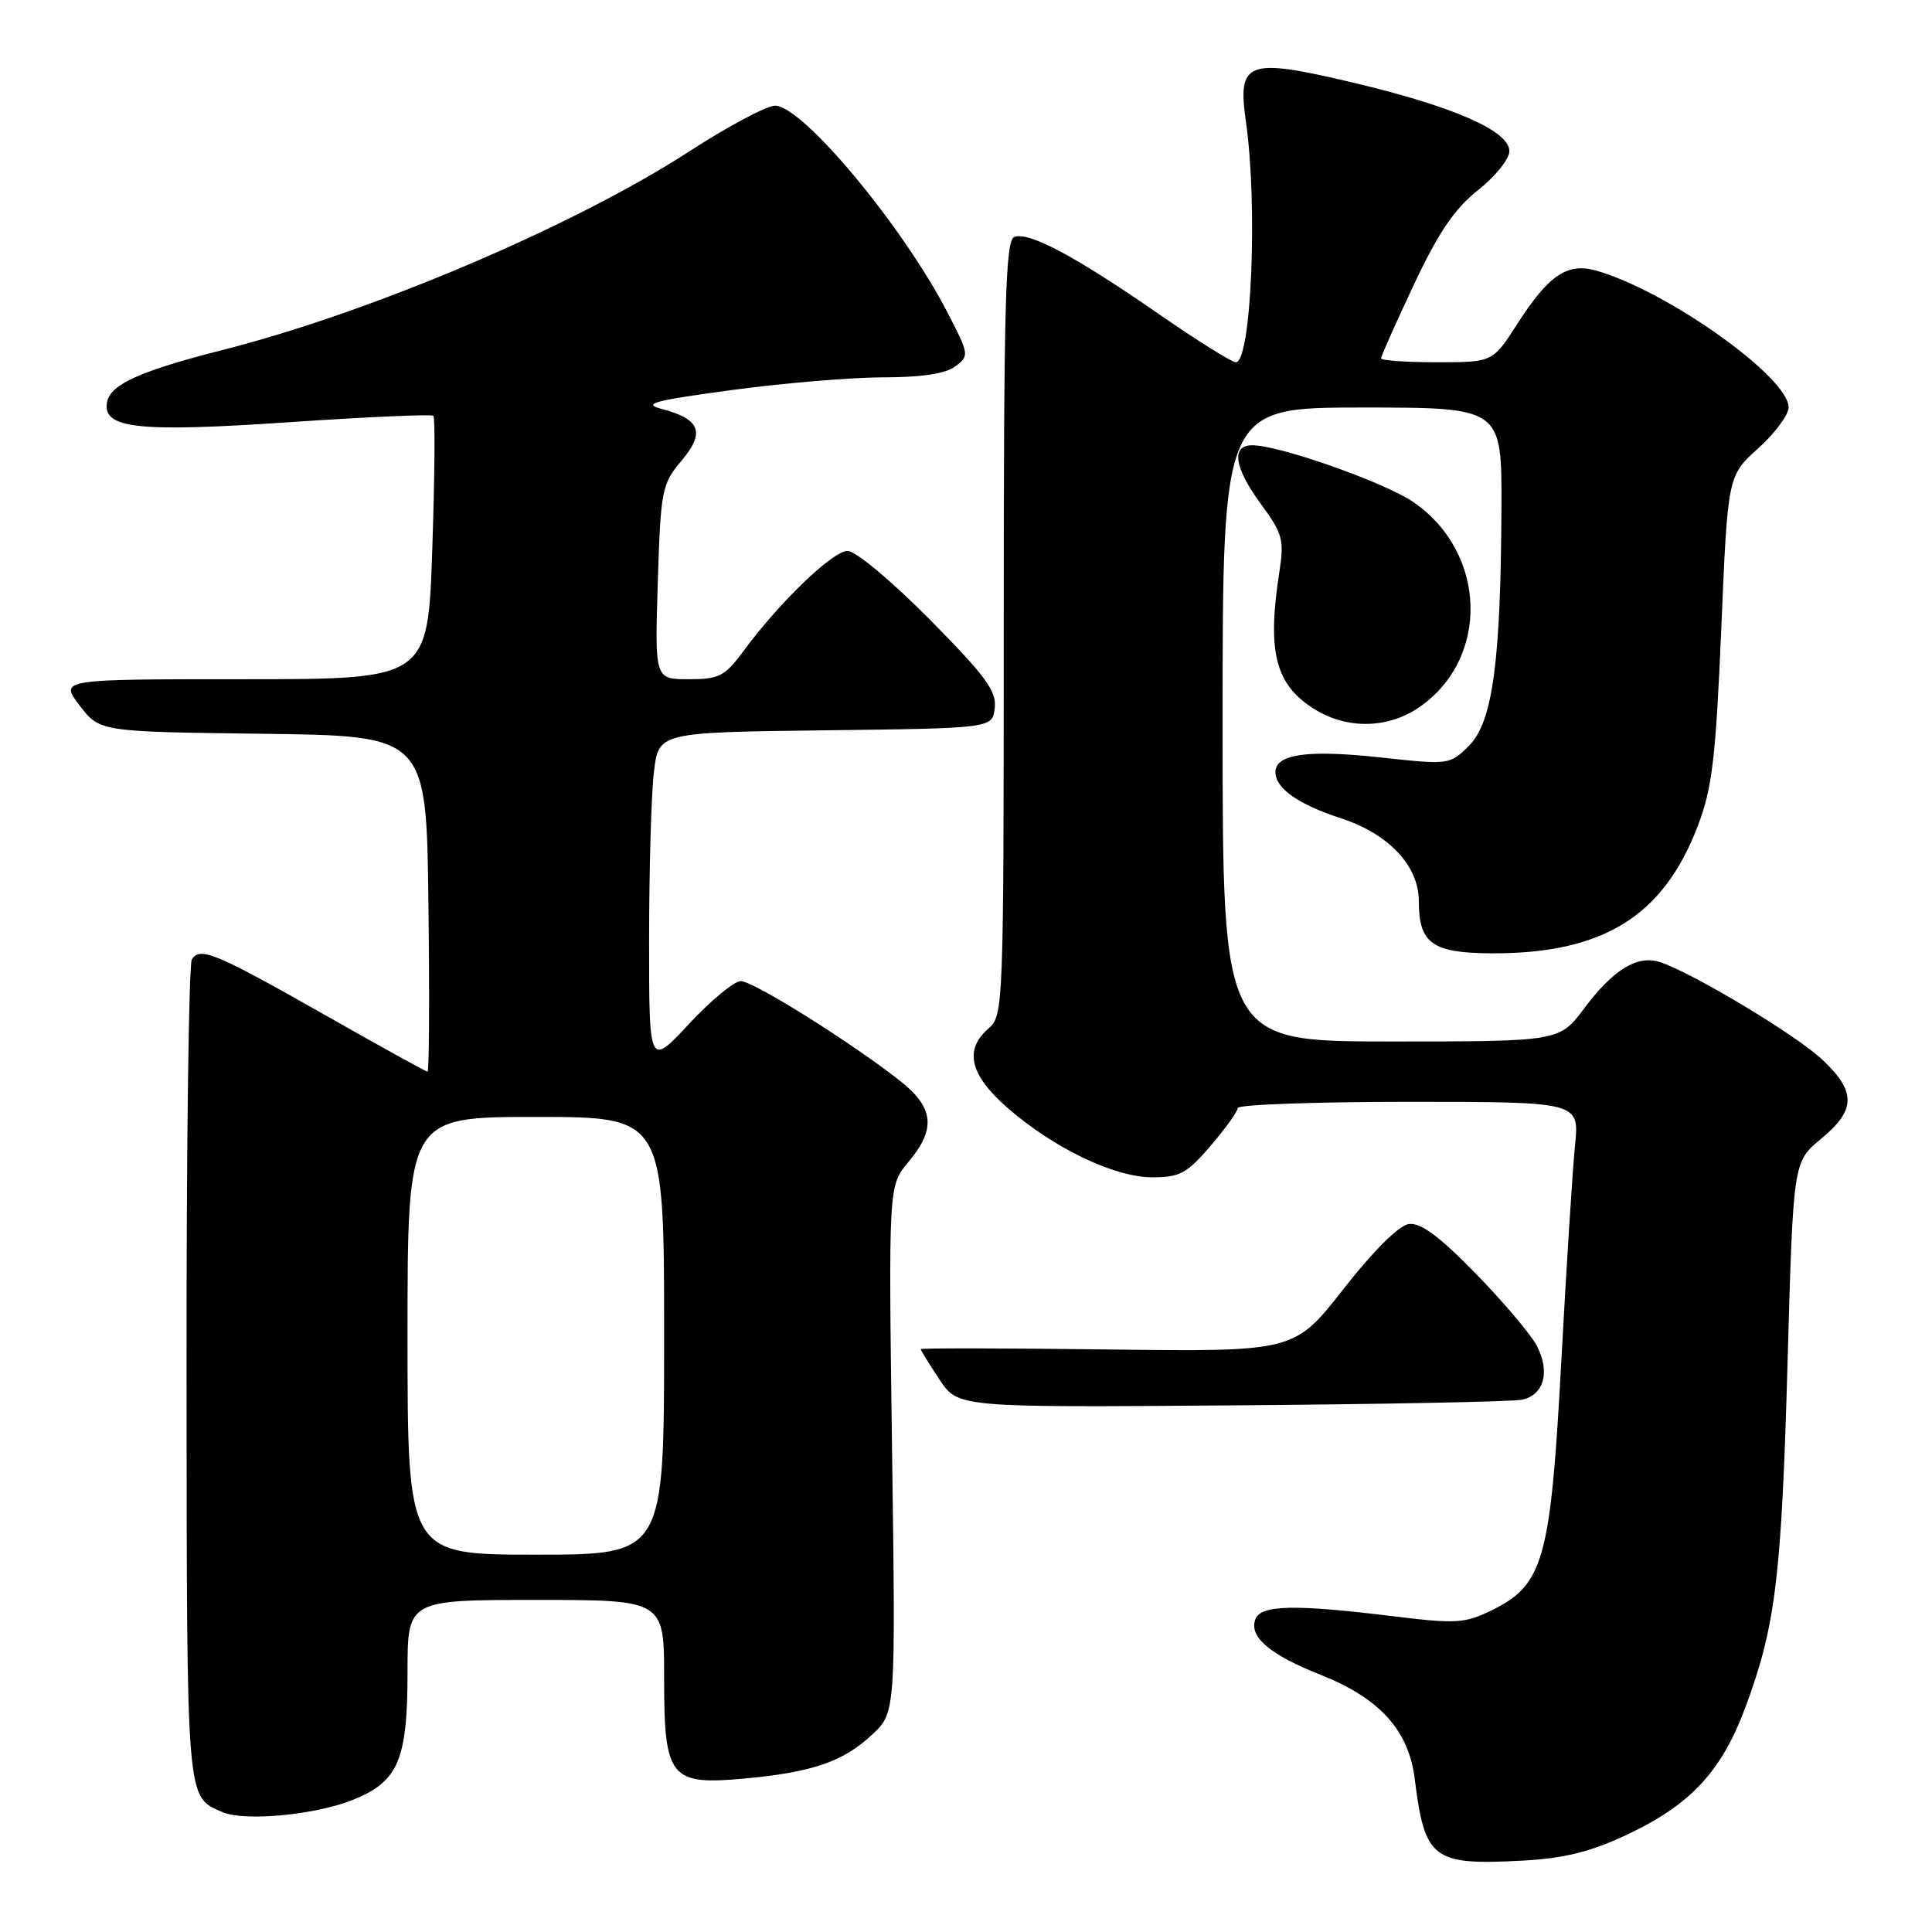 <?xml version="1.0" encoding="UTF-8" standalone="no"?>
<!DOCTYPE svg PUBLIC "-//W3C//DTD SVG 1.1//EN" "http://www.w3.org/Graphics/SVG/1.1/DTD/svg11.dtd" >
<svg xmlns="http://www.w3.org/2000/svg" xmlns:xlink="http://www.w3.org/1999/xlink" version="1.1" viewBox="0 0 256 256">
 <g >
 <path fill="currentColor"
d=" M 215.38 243.20 C 224.01 239.17 228.11 234.77 231.31 226.13 C 235.28 215.43 236.07 208.95 236.87 180.22 C 237.61 153.95 237.61 153.95 241.30 150.90 C 245.93 147.09 245.97 144.65 241.48 140.42 C 238.02 137.15 224.11 128.80 219.91 127.47 C 216.93 126.53 213.77 128.47 209.91 133.62 C 206.63 138.00 206.63 138.00 184.31 138.00 C 162.00 138.00 162.00 138.00 162.00 96.00 C 162.00 54.00 162.00 54.00 180.50 54.00 C 199.00 54.00 199.00 54.00 198.95 67.25 C 198.86 87.70 197.78 95.67 194.67 98.79 C 192.10 101.35 192.05 101.36 182.80 100.35 C 173.24 99.32 169.00 99.92 169.00 102.32 C 169.00 104.46 172.03 106.59 177.72 108.44 C 184.01 110.49 188.00 114.73 188.00 119.39 C 188.00 125.00 189.77 126.28 197.59 126.32 C 212.39 126.39 220.42 121.43 224.99 109.38 C 226.88 104.40 227.35 100.42 228.08 83.28 C 228.93 63.05 228.93 63.05 232.97 59.41 C 235.19 57.41 237.00 54.96 237.00 53.98 C 237.00 49.98 220.96 38.57 211.55 35.87 C 207.69 34.76 205.22 36.42 201.05 42.92 C 197.79 48.00 197.79 48.00 190.40 48.00 C 186.33 48.00 183.00 47.77 183.00 47.48 C 183.00 47.20 184.95 42.81 187.34 37.73 C 190.60 30.80 192.72 27.68 195.84 25.20 C 198.13 23.39 200.00 21.07 200.00 20.04 C 200.00 17.35 192.65 14.12 179.33 10.96 C 165.19 7.61 163.94 8.07 165.10 16.19 C 166.68 27.31 165.80 48.00 163.75 48.00 C 163.21 48.00 158.60 45.11 153.50 41.58 C 142.47 33.94 136.32 30.66 134.40 31.40 C 133.22 31.85 133.00 40.14 133.00 83.25 C 133.00 133.32 132.95 134.60 131.00 136.27 C 127.73 139.07 128.49 142.38 133.39 146.70 C 139.52 152.09 147.63 156.00 152.69 156.00 C 156.33 156.00 157.29 155.48 160.42 151.82 C 162.39 149.52 164.00 147.27 164.00 146.82 C 164.00 146.37 174.19 146.00 186.64 146.00 C 209.28 146.00 209.28 146.00 208.70 151.75 C 208.38 154.91 207.56 167.80 206.88 180.39 C 205.46 206.72 204.54 210.02 197.62 213.39 C 194.08 215.12 192.92 215.19 184.43 214.14 C 171.53 212.56 167.07 212.66 166.35 214.54 C 165.45 216.87 168.23 219.25 174.98 221.92 C 182.81 225.02 186.66 229.27 187.46 235.71 C 188.79 246.39 189.83 247.18 201.79 246.54 C 207.19 246.25 210.72 245.38 215.38 243.20 Z  M 46.79 238.48 C 52.78 236.07 54.00 233.20 54.00 221.55 C 54.00 212.00 54.00 212.00 71.00 212.00 C 88.00 212.00 88.00 212.00 88.00 222.35 C 88.00 235.66 88.76 236.59 98.81 235.65 C 107.68 234.83 111.79 233.40 115.59 229.82 C 118.68 226.91 118.68 226.91 118.20 192.01 C 117.73 157.12 117.73 157.12 120.36 153.98 C 124.06 149.59 123.77 146.77 119.25 143.21 C 112.81 138.14 99.82 130.00 98.16 130.00 C 97.29 130.00 94.20 132.56 91.29 135.68 C 86.00 141.36 86.00 141.36 86.01 124.43 C 86.01 115.12 86.30 105.15 86.65 102.27 C 87.27 97.04 87.27 97.04 109.39 96.77 C 131.50 96.50 131.50 96.50 131.81 93.80 C 132.07 91.57 130.59 89.56 123.16 82.05 C 118.17 77.01 113.37 73.00 112.31 73.00 C 110.35 73.00 103.32 79.75 98.53 86.25 C 96.04 89.62 95.30 90.00 91.26 90.00 C 86.76 90.00 86.76 90.00 87.16 77.15 C 87.55 64.88 87.69 64.16 90.31 61.04 C 93.48 57.27 92.80 55.53 87.62 54.17 C 85.06 53.50 86.73 53.06 97.00 51.68 C 103.88 50.75 112.90 50.00 117.06 50.00 C 122.08 50.00 125.27 49.52 126.56 48.56 C 128.46 47.15 128.44 46.99 125.52 41.36 C 119.60 29.91 106.33 14.00 102.70 14.00 C 101.59 14.00 96.44 16.75 91.27 20.10 C 76.06 29.95 49.24 41.36 29.55 46.36 C 18.64 49.13 14.64 50.93 14.19 53.25 C 13.51 56.79 18.20 57.31 38.25 55.95 C 48.57 55.25 57.20 54.86 57.43 55.10 C 57.67 55.34 57.60 63.28 57.28 72.76 C 56.70 90.00 56.70 90.00 32.30 90.00 C 7.90 90.00 7.90 90.00 10.55 93.48 C 13.21 96.96 13.21 96.96 34.85 97.23 C 56.50 97.50 56.50 97.50 56.77 119.75 C 56.92 131.99 56.87 142.00 56.65 142.00 C 56.44 142.00 50.41 138.67 43.25 134.60 C 28.59 126.28 26.49 125.40 25.42 127.13 C 25.01 127.79 24.69 152.56 24.72 182.17 C 24.76 239.33 24.65 238.01 29.47 240.11 C 32.39 241.38 41.78 240.50 46.79 238.48 Z  M 201.68 185.47 C 204.60 184.84 205.44 181.74 203.62 178.30 C 202.81 176.76 199.14 172.44 195.48 168.69 C 190.67 163.77 188.22 161.97 186.67 162.19 C 185.35 162.38 181.97 165.75 178.01 170.81 C 171.50 179.12 171.50 179.12 146.75 178.81 C 133.14 178.64 122.00 178.62 122.00 178.77 C 122.00 178.92 123.11 180.72 124.47 182.77 C 126.93 186.50 126.93 186.50 163.22 186.22 C 183.17 186.07 200.48 185.73 201.68 185.47 Z  M 188.00 93.75 C 197.45 87.30 197.06 73.21 187.25 66.51 C 183.45 63.91 169.51 59.00 165.95 59.00 C 163.08 59.00 163.52 61.95 167.12 66.85 C 169.96 70.71 170.18 71.54 169.52 75.80 C 167.86 86.48 169.00 90.81 174.31 94.05 C 178.58 96.65 183.92 96.53 188.00 93.75 Z  M 54.00 177.00 C 54.00 148.00 54.00 148.00 71.00 148.00 C 88.00 148.00 88.00 148.00 88.00 177.00 C 88.00 206.00 88.00 206.00 71.00 206.00 C 54.00 206.00 54.00 206.00 54.00 177.00 Z "/>
</g>
</svg>